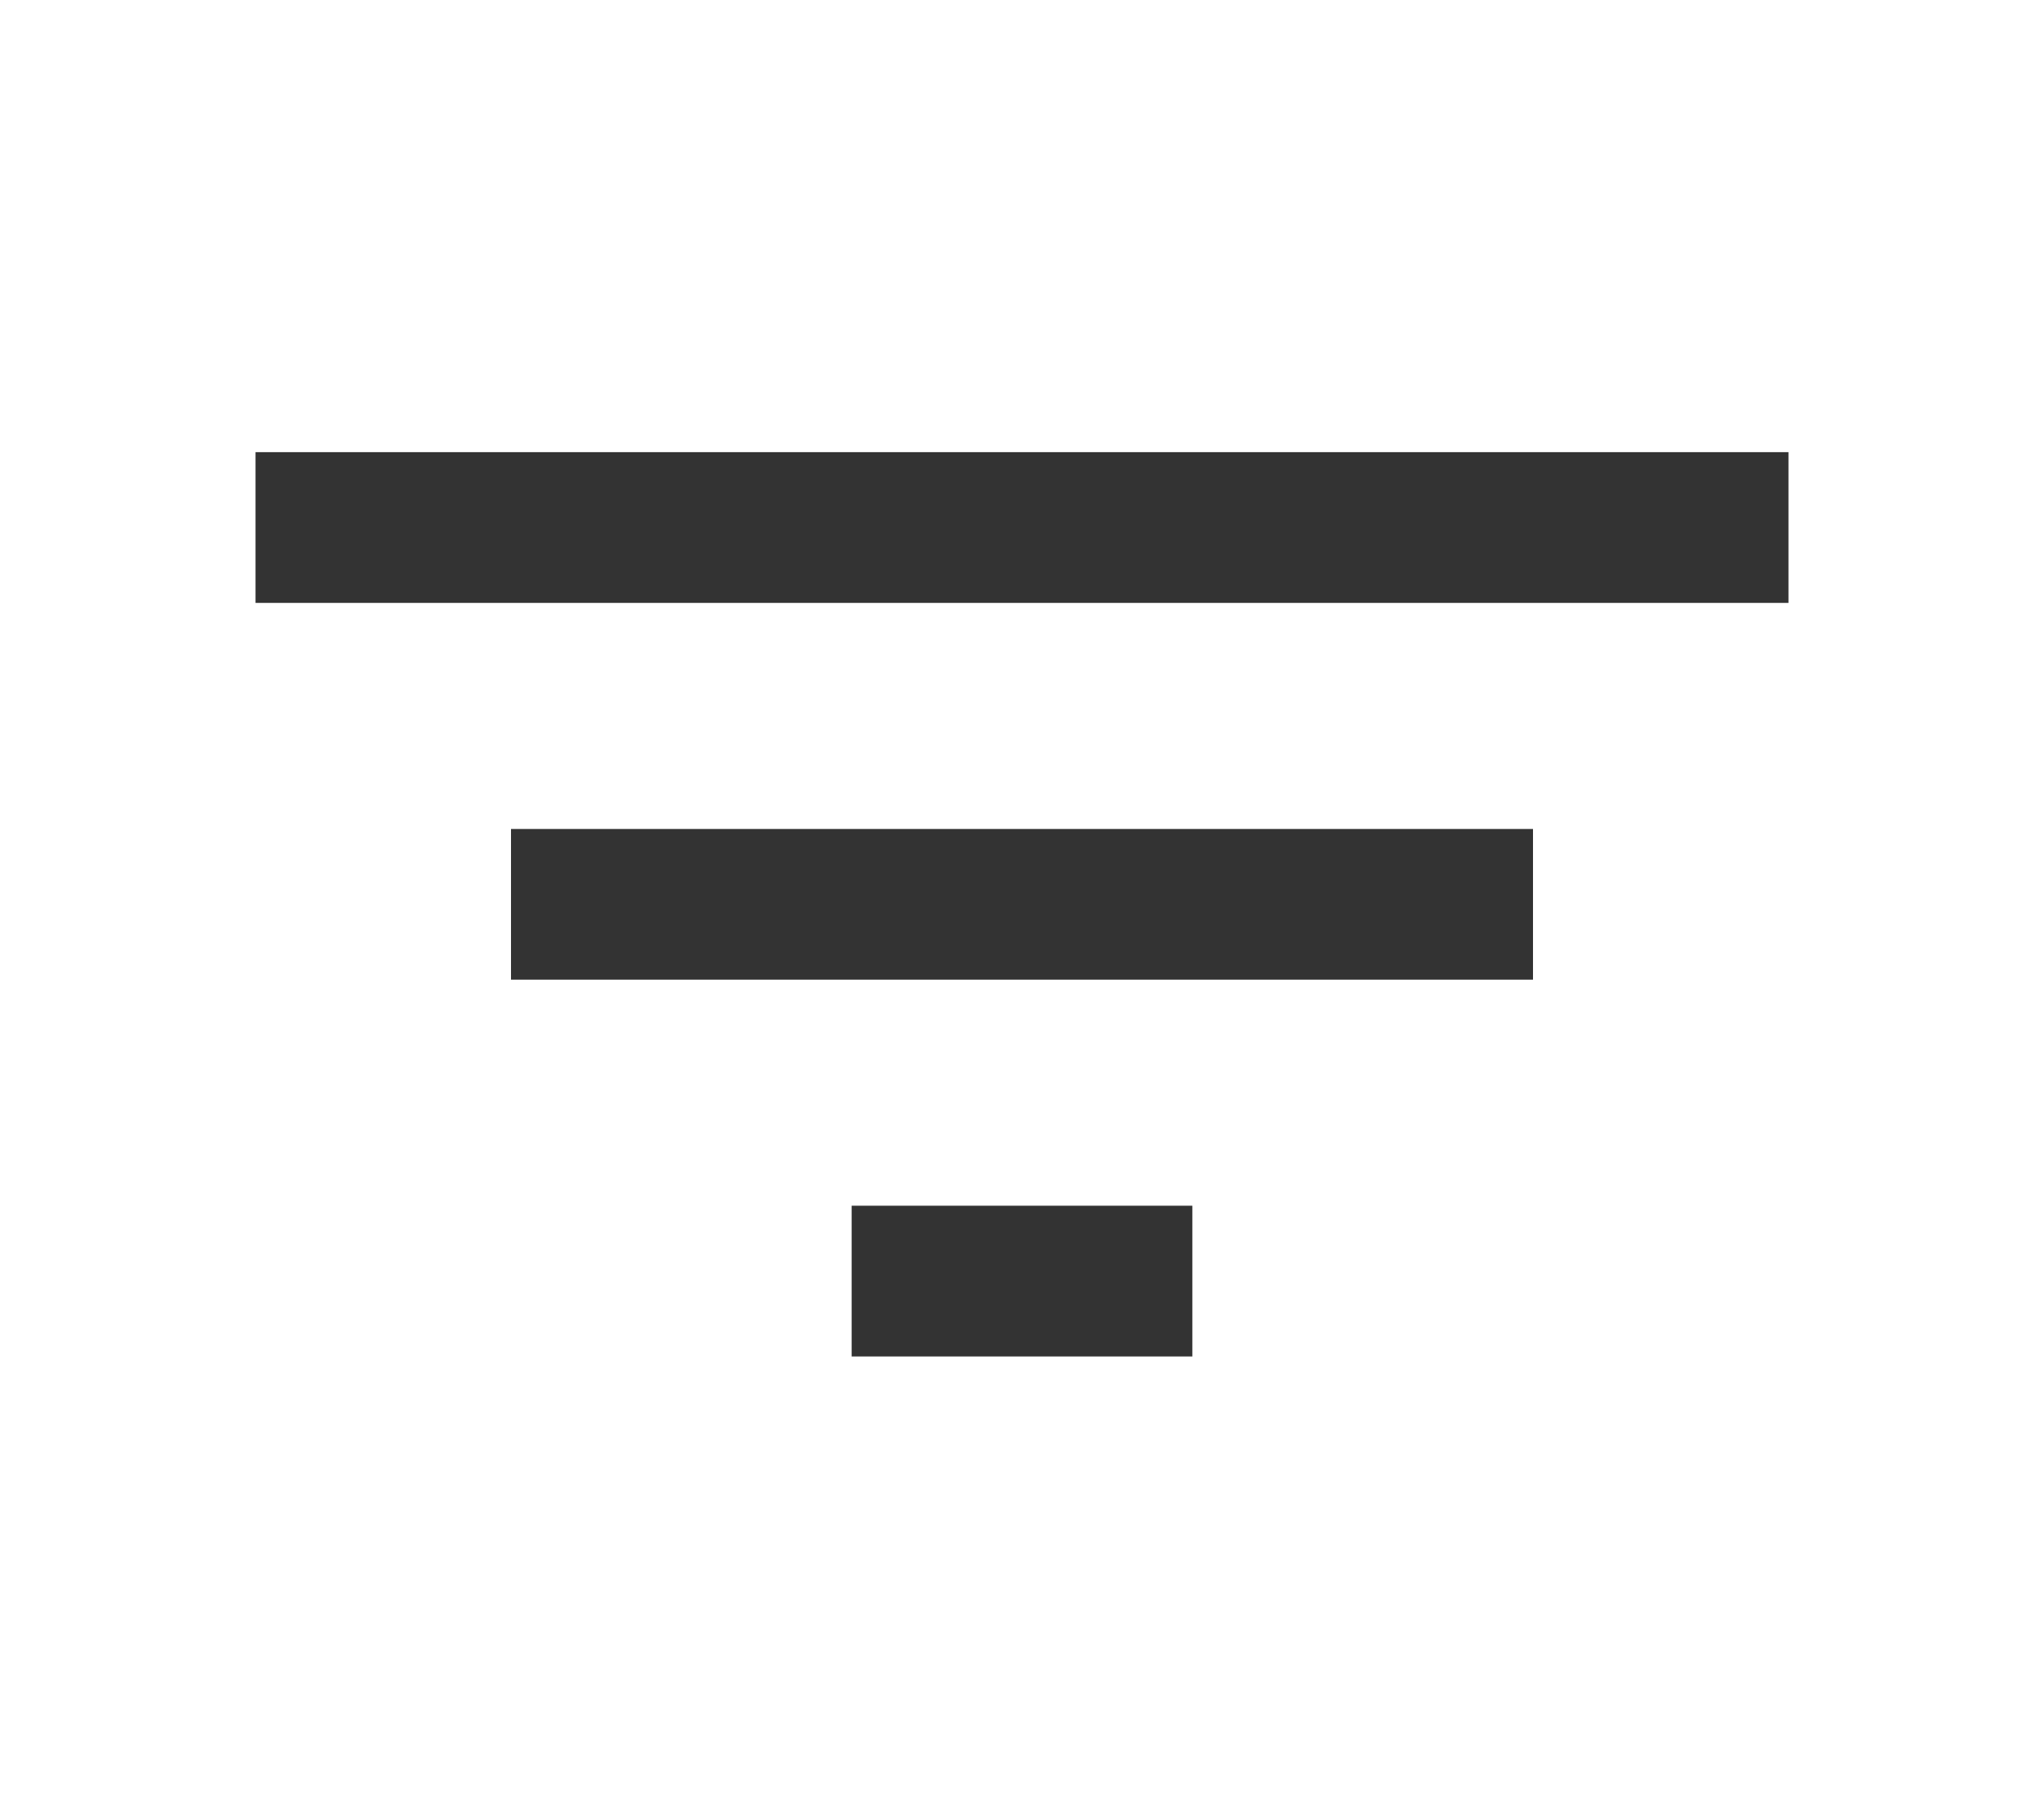 <svg width="26" height="23" viewBox="0 0 26 23" fill="none" xmlns="http://www.w3.org/2000/svg">
<path d="M10.833 17.25H15.167V15.333H10.833V17.25ZM3.25 5.75V7.667H22.75V5.75H3.25ZM6.5 12.458H19.5V10.542H6.5V12.458Z" fill="#333333"/>
</svg>
